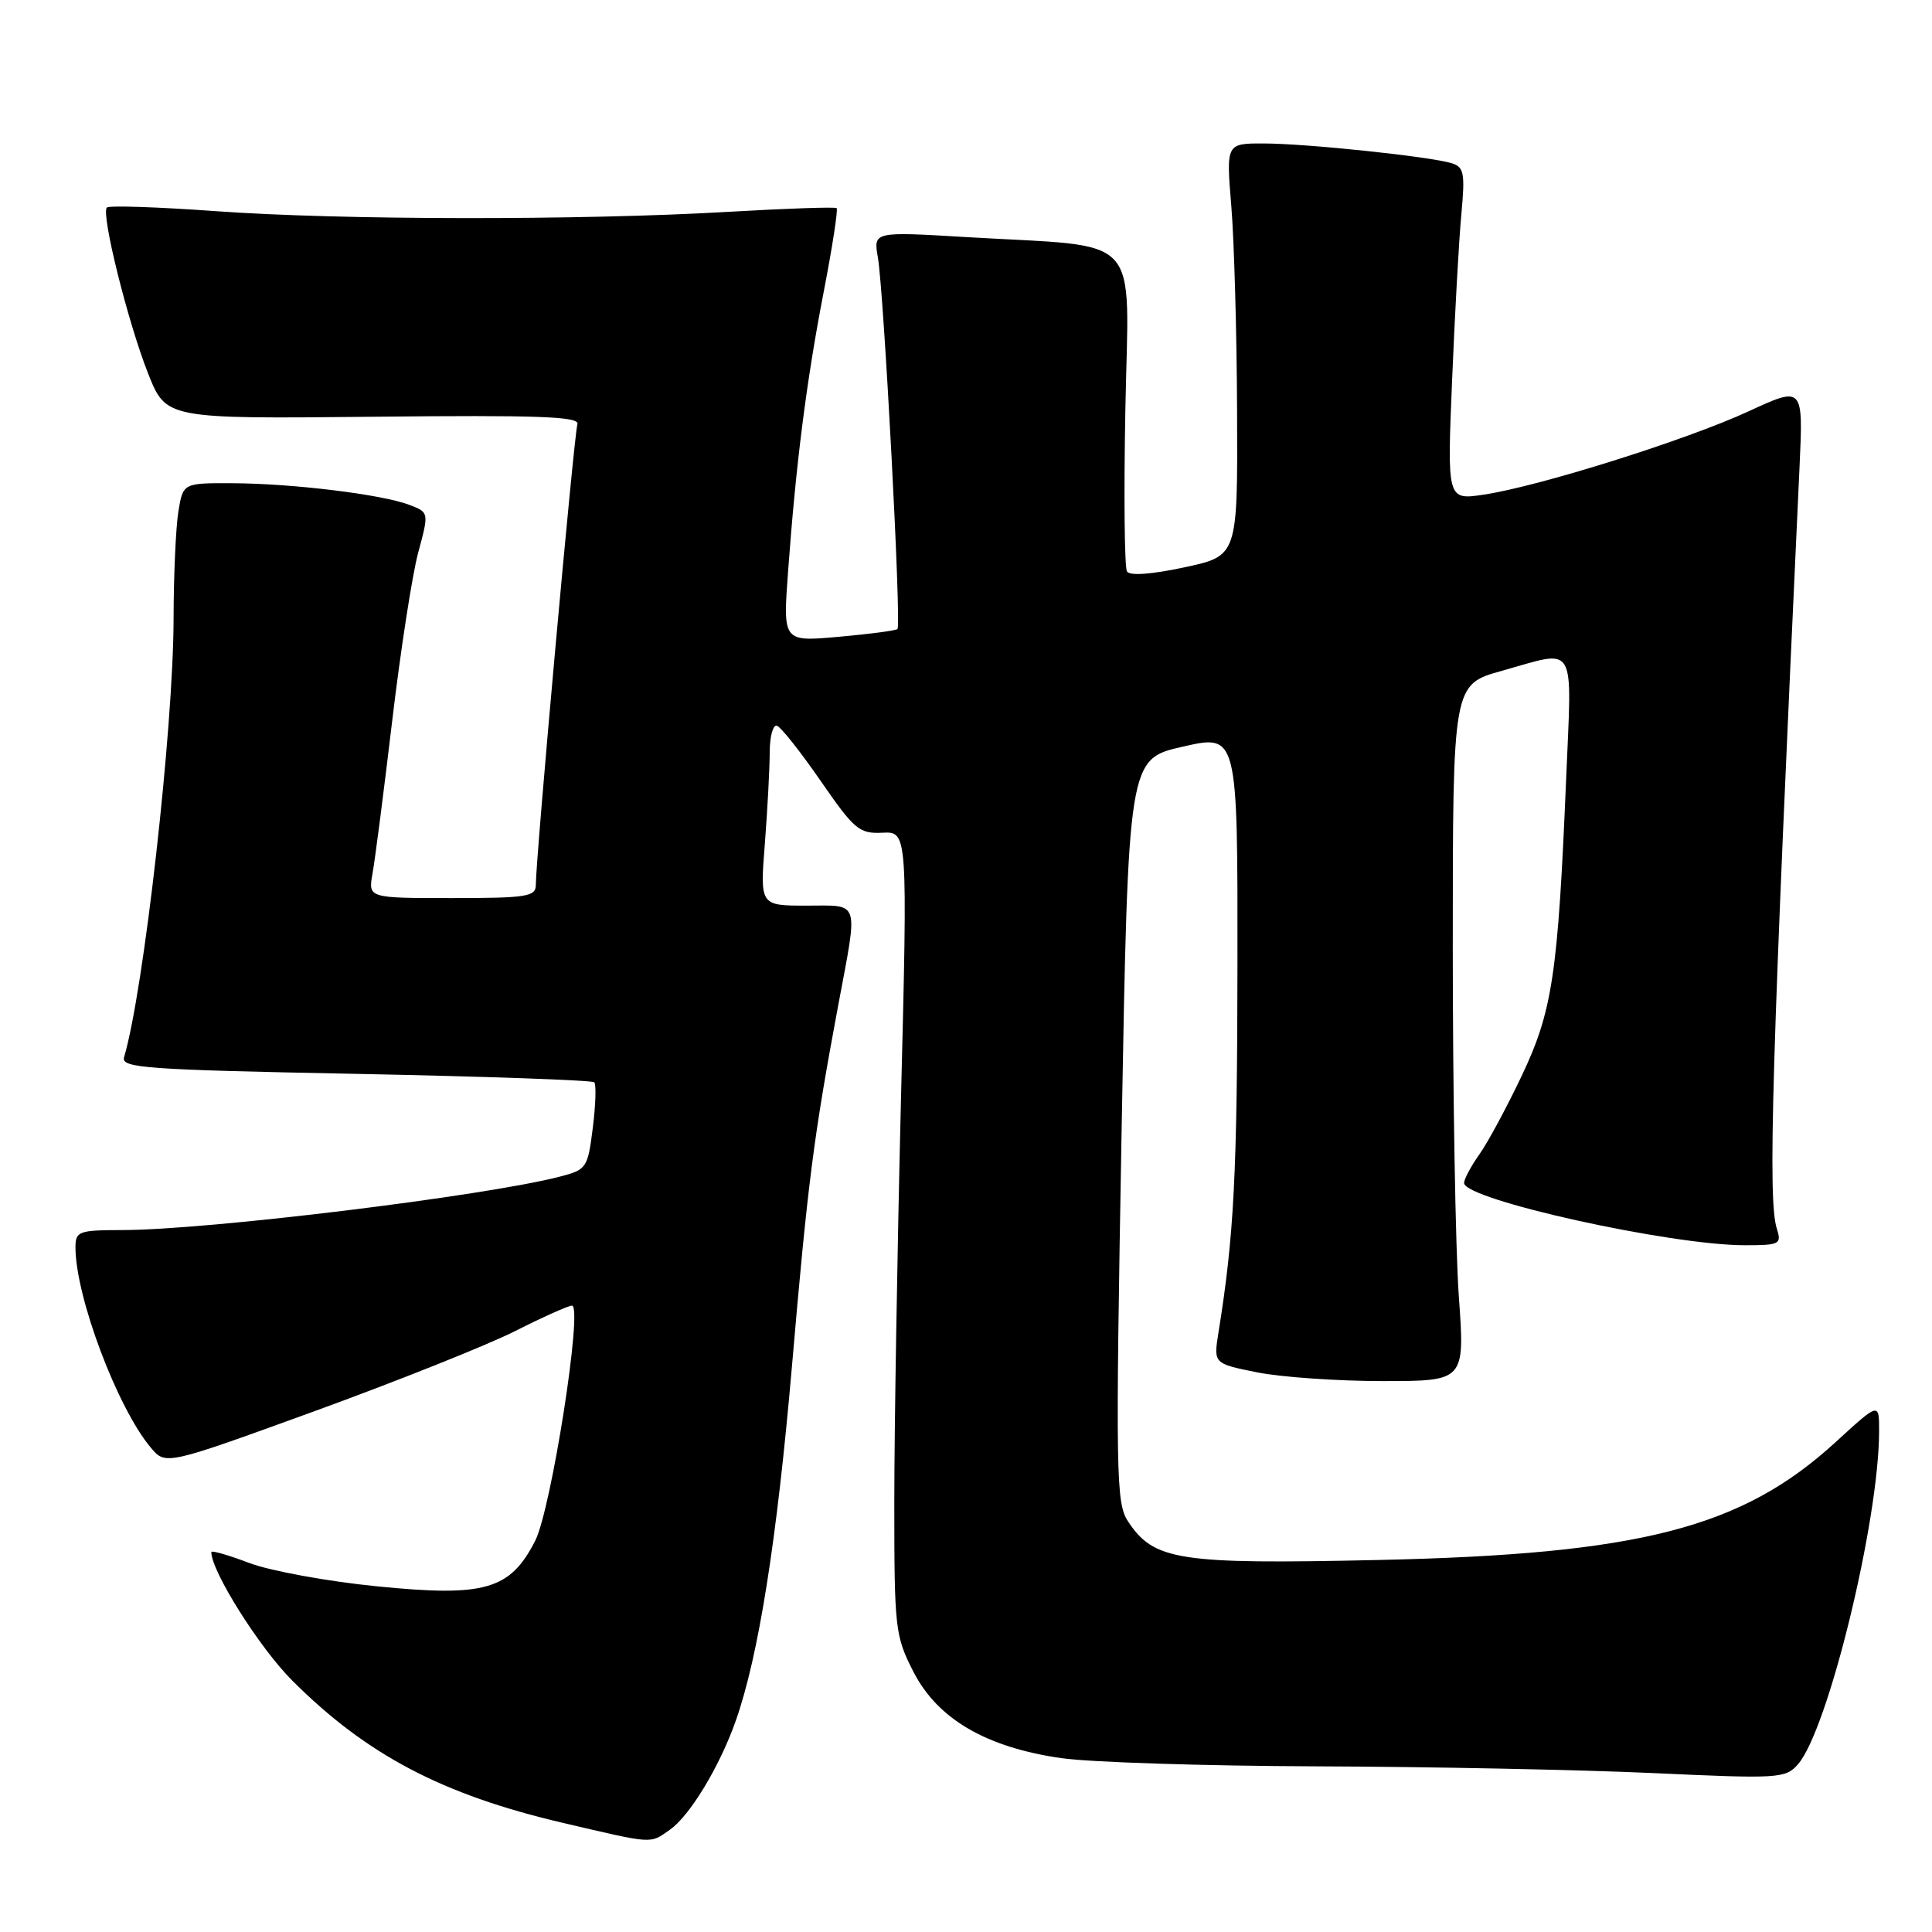 <?xml version="1.0" encoding="UTF-8" standalone="no"?>
<!DOCTYPE svg PUBLIC "-//W3C//DTD SVG 1.1//EN" "http://www.w3.org/Graphics/SVG/1.1/DTD/svg11.dtd" >
<svg xmlns="http://www.w3.org/2000/svg" xmlns:xlink="http://www.w3.org/1999/xlink" version="1.1" viewBox="0 0 256 256">
 <g >
 <path fill="currentColor"
d=" M 88.76 242.45 C 91.41 240.60 95.35 234.08 97.48 228.05 C 100.52 219.43 102.94 204.15 104.94 181.00 C 107.03 156.72 107.80 150.70 111.07 133.20 C 113.72 119.03 114.04 120.00 106.85 120.00 C 100.70 120.00 100.70 120.00 101.35 111.75 C 101.70 107.21 101.99 101.78 101.99 99.67 C 102.00 97.56 102.43 95.98 102.96 96.17 C 103.49 96.35 106.10 99.65 108.76 103.50 C 113.20 109.93 113.86 110.49 116.93 110.34 C 120.27 110.18 120.27 110.18 119.38 145.84 C 118.90 165.45 118.50 189.39 118.50 199.03 C 118.50 215.84 118.60 216.76 121.04 221.53 C 124.25 227.78 130.65 231.52 140.60 232.96 C 144.39 233.51 159.65 234.00 174.50 234.05 C 189.35 234.10 209.38 234.50 219.00 234.94 C 235.68 235.71 236.58 235.66 238.23 233.79 C 242.21 229.27 248.98 201.54 248.99 189.65 C 249.00 185.80 249.00 185.80 243.25 191.07 C 230.80 202.48 217.30 205.95 182.50 206.71 C 156.13 207.29 152.87 206.78 149.45 201.56 C 147.87 199.15 147.81 195.34 148.62 149.76 C 149.50 100.57 149.50 100.57 156.75 98.93 C 164.00 97.28 164.00 97.28 163.97 127.89 C 163.94 155.58 163.52 163.73 161.45 176.59 C 160.80 180.68 160.80 180.68 166.56 181.84 C 169.74 182.48 177.23 183.00 183.22 183.00 C 194.11 183.00 194.11 183.00 193.30 171.75 C 192.86 165.56 192.50 144.80 192.50 125.60 C 192.50 90.70 192.50 90.70 199.00 88.89 C 209.04 86.08 208.29 84.81 207.52 103.25 C 206.44 129.11 205.71 133.98 201.62 142.58 C 199.64 146.75 197.12 151.43 196.01 152.98 C 194.91 154.54 194.00 156.23 194.00 156.75 C 194.00 158.95 221.29 165.00 231.20 165.00 C 235.83 165.00 236.09 164.86 235.44 162.81 C 234.22 158.98 234.76 140.95 238.45 61.83 C 238.94 51.16 238.94 51.16 231.68 54.51 C 223.47 58.30 203.96 64.44 196.62 65.54 C 191.75 66.27 191.75 66.27 192.41 50.38 C 192.77 41.65 193.32 31.73 193.64 28.35 C 194.14 22.95 193.99 22.13 192.36 21.63 C 189.50 20.74 173.11 19.02 167.48 19.01 C 162.47 19.00 162.47 19.00 163.15 27.25 C 163.53 31.79 163.88 44.09 163.92 54.58 C 164.00 73.66 164.00 73.66 156.96 75.17 C 152.58 76.11 149.70 76.32 149.33 75.72 C 149.00 75.19 148.90 65.48 149.12 54.13 C 149.56 30.46 151.73 32.82 128.11 31.42 C 115.73 30.68 115.73 30.68 116.32 34.09 C 117.12 38.69 119.46 82.89 118.92 83.35 C 118.69 83.56 115.18 84.02 111.12 84.38 C 103.74 85.04 103.74 85.04 104.42 75.77 C 105.47 61.39 106.86 50.47 109.14 38.70 C 110.29 32.76 111.06 27.75 110.86 27.58 C 110.66 27.40 104.20 27.62 96.50 28.07 C 76.88 29.21 45.05 29.17 28.59 27.98 C 20.95 27.43 14.45 27.21 14.16 27.50 C 13.36 28.30 16.95 42.75 19.63 49.50 C 22.01 55.50 22.01 55.50 49.49 55.22 C 71.48 54.99 76.87 55.19 76.51 56.22 C 76.07 57.45 71.00 113.67 71.00 117.25 C 71.00 118.81 69.80 119.00 59.89 119.00 C 48.78 119.00 48.78 119.00 49.36 115.75 C 49.69 113.96 50.86 104.85 51.97 95.50 C 53.08 86.15 54.63 76.11 55.42 73.20 C 56.85 67.89 56.85 67.89 54.22 66.89 C 50.58 65.51 38.82 64.07 30.88 64.03 C 24.26 64.00 24.26 64.00 23.64 67.75 C 23.30 69.81 23.01 76.22 23.00 82.00 C 22.97 96.61 19.05 131.30 16.44 140.09 C 16.02 141.51 19.29 141.75 47.10 142.29 C 64.23 142.63 78.47 143.13 78.74 143.41 C 79.02 143.68 78.93 146.40 78.55 149.43 C 77.88 154.77 77.74 154.99 74.18 155.91 C 64.16 158.50 27.56 162.97 16.25 162.99 C 10.41 163.00 10.00 163.15 10.00 165.29 C 10.00 171.81 15.56 186.58 19.99 191.83 C 21.95 194.16 21.95 194.16 41.73 186.97 C 52.60 183.01 64.53 178.25 68.23 176.39 C 71.92 174.52 75.33 173.00 75.79 173.00 C 77.27 173.00 73.05 199.98 70.91 204.17 C 67.60 210.66 64.25 211.63 49.99 210.20 C 43.42 209.55 35.78 208.15 33.02 207.10 C 30.26 206.05 28.00 205.40 28.00 205.66 C 28.00 208.21 34.37 218.32 38.71 222.67 C 48.55 232.51 58.56 237.78 74.50 241.52 C 86.72 244.38 86.07 244.34 88.76 242.45 Z "/>
</g>
</svg>